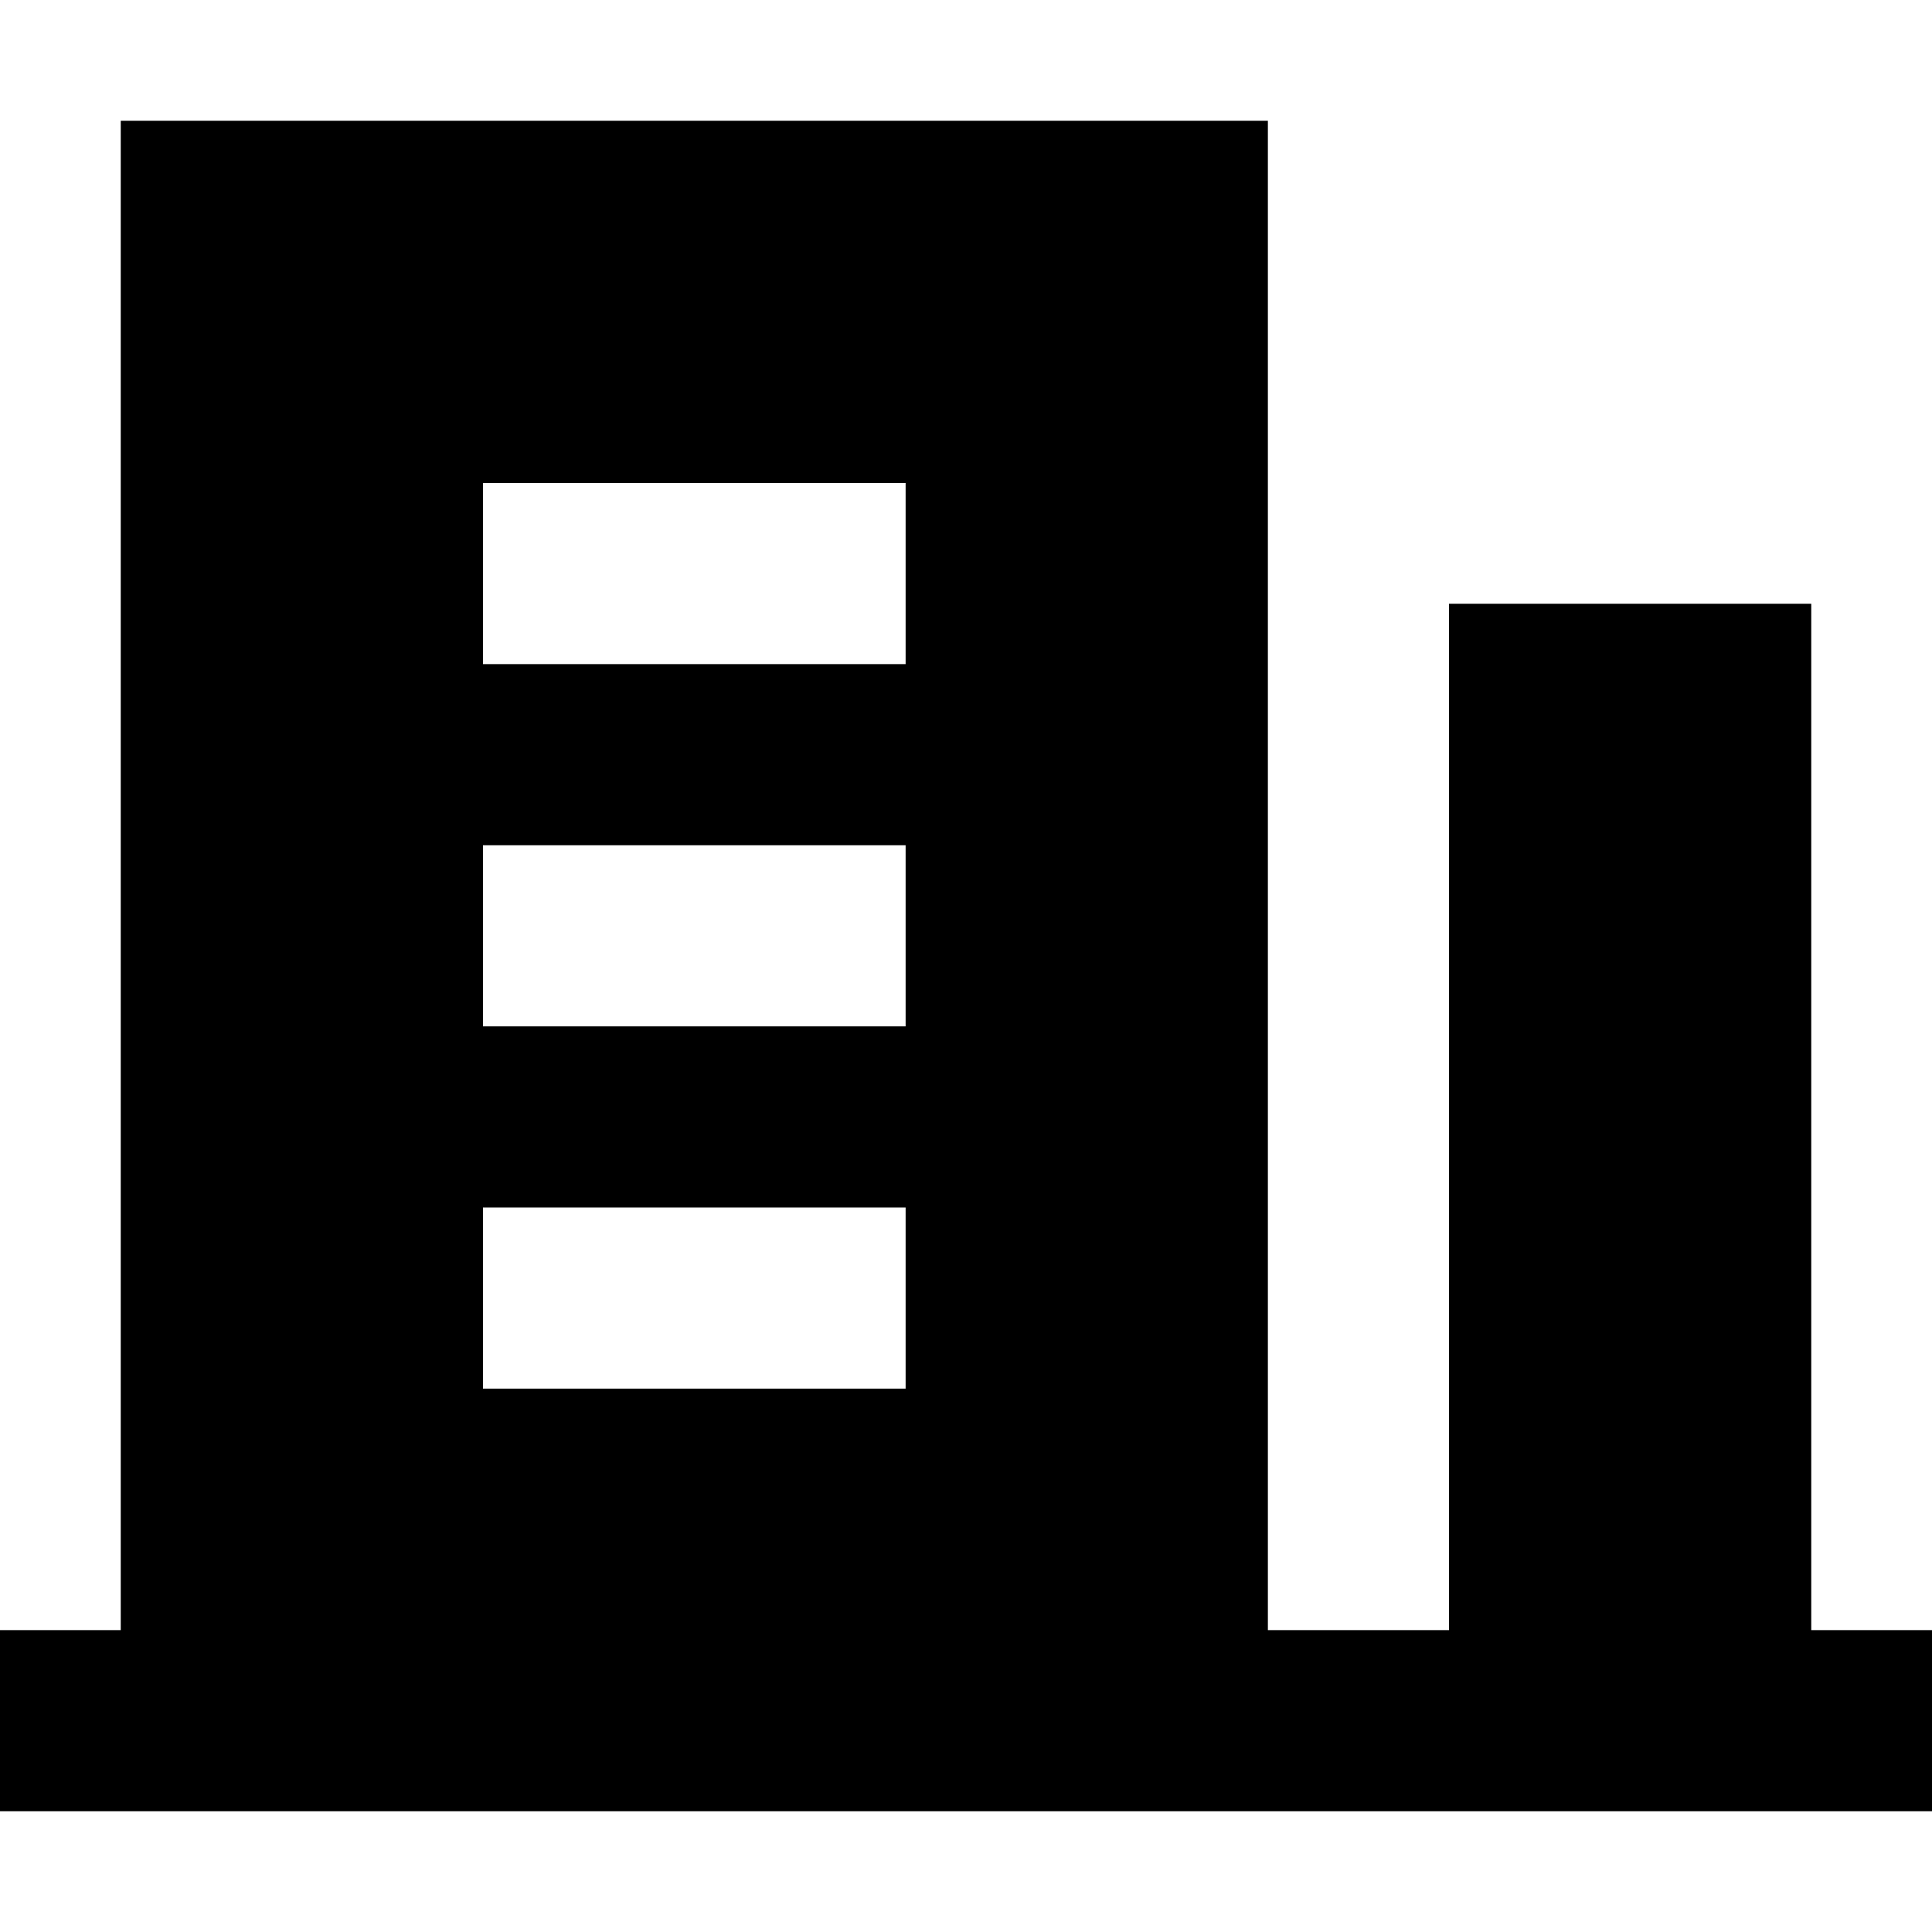 <svg xmlns="http://www.w3.org/2000/svg" width="16" height="16" fill="currentColor" viewBox="0 0 16 16">
  <path fill-rule="evenodd" d="M1 1h9.5v12.5H12V5h3v8.5h1V15H0v-1.5h1V1Zm3 4.5h3.5V4H4v1.5Zm3.5 3H4V7h3.5v1.5Zm-3.5 3h3.5V10H4v1.5Z" clip-rule="evenodd"/>
</svg>
